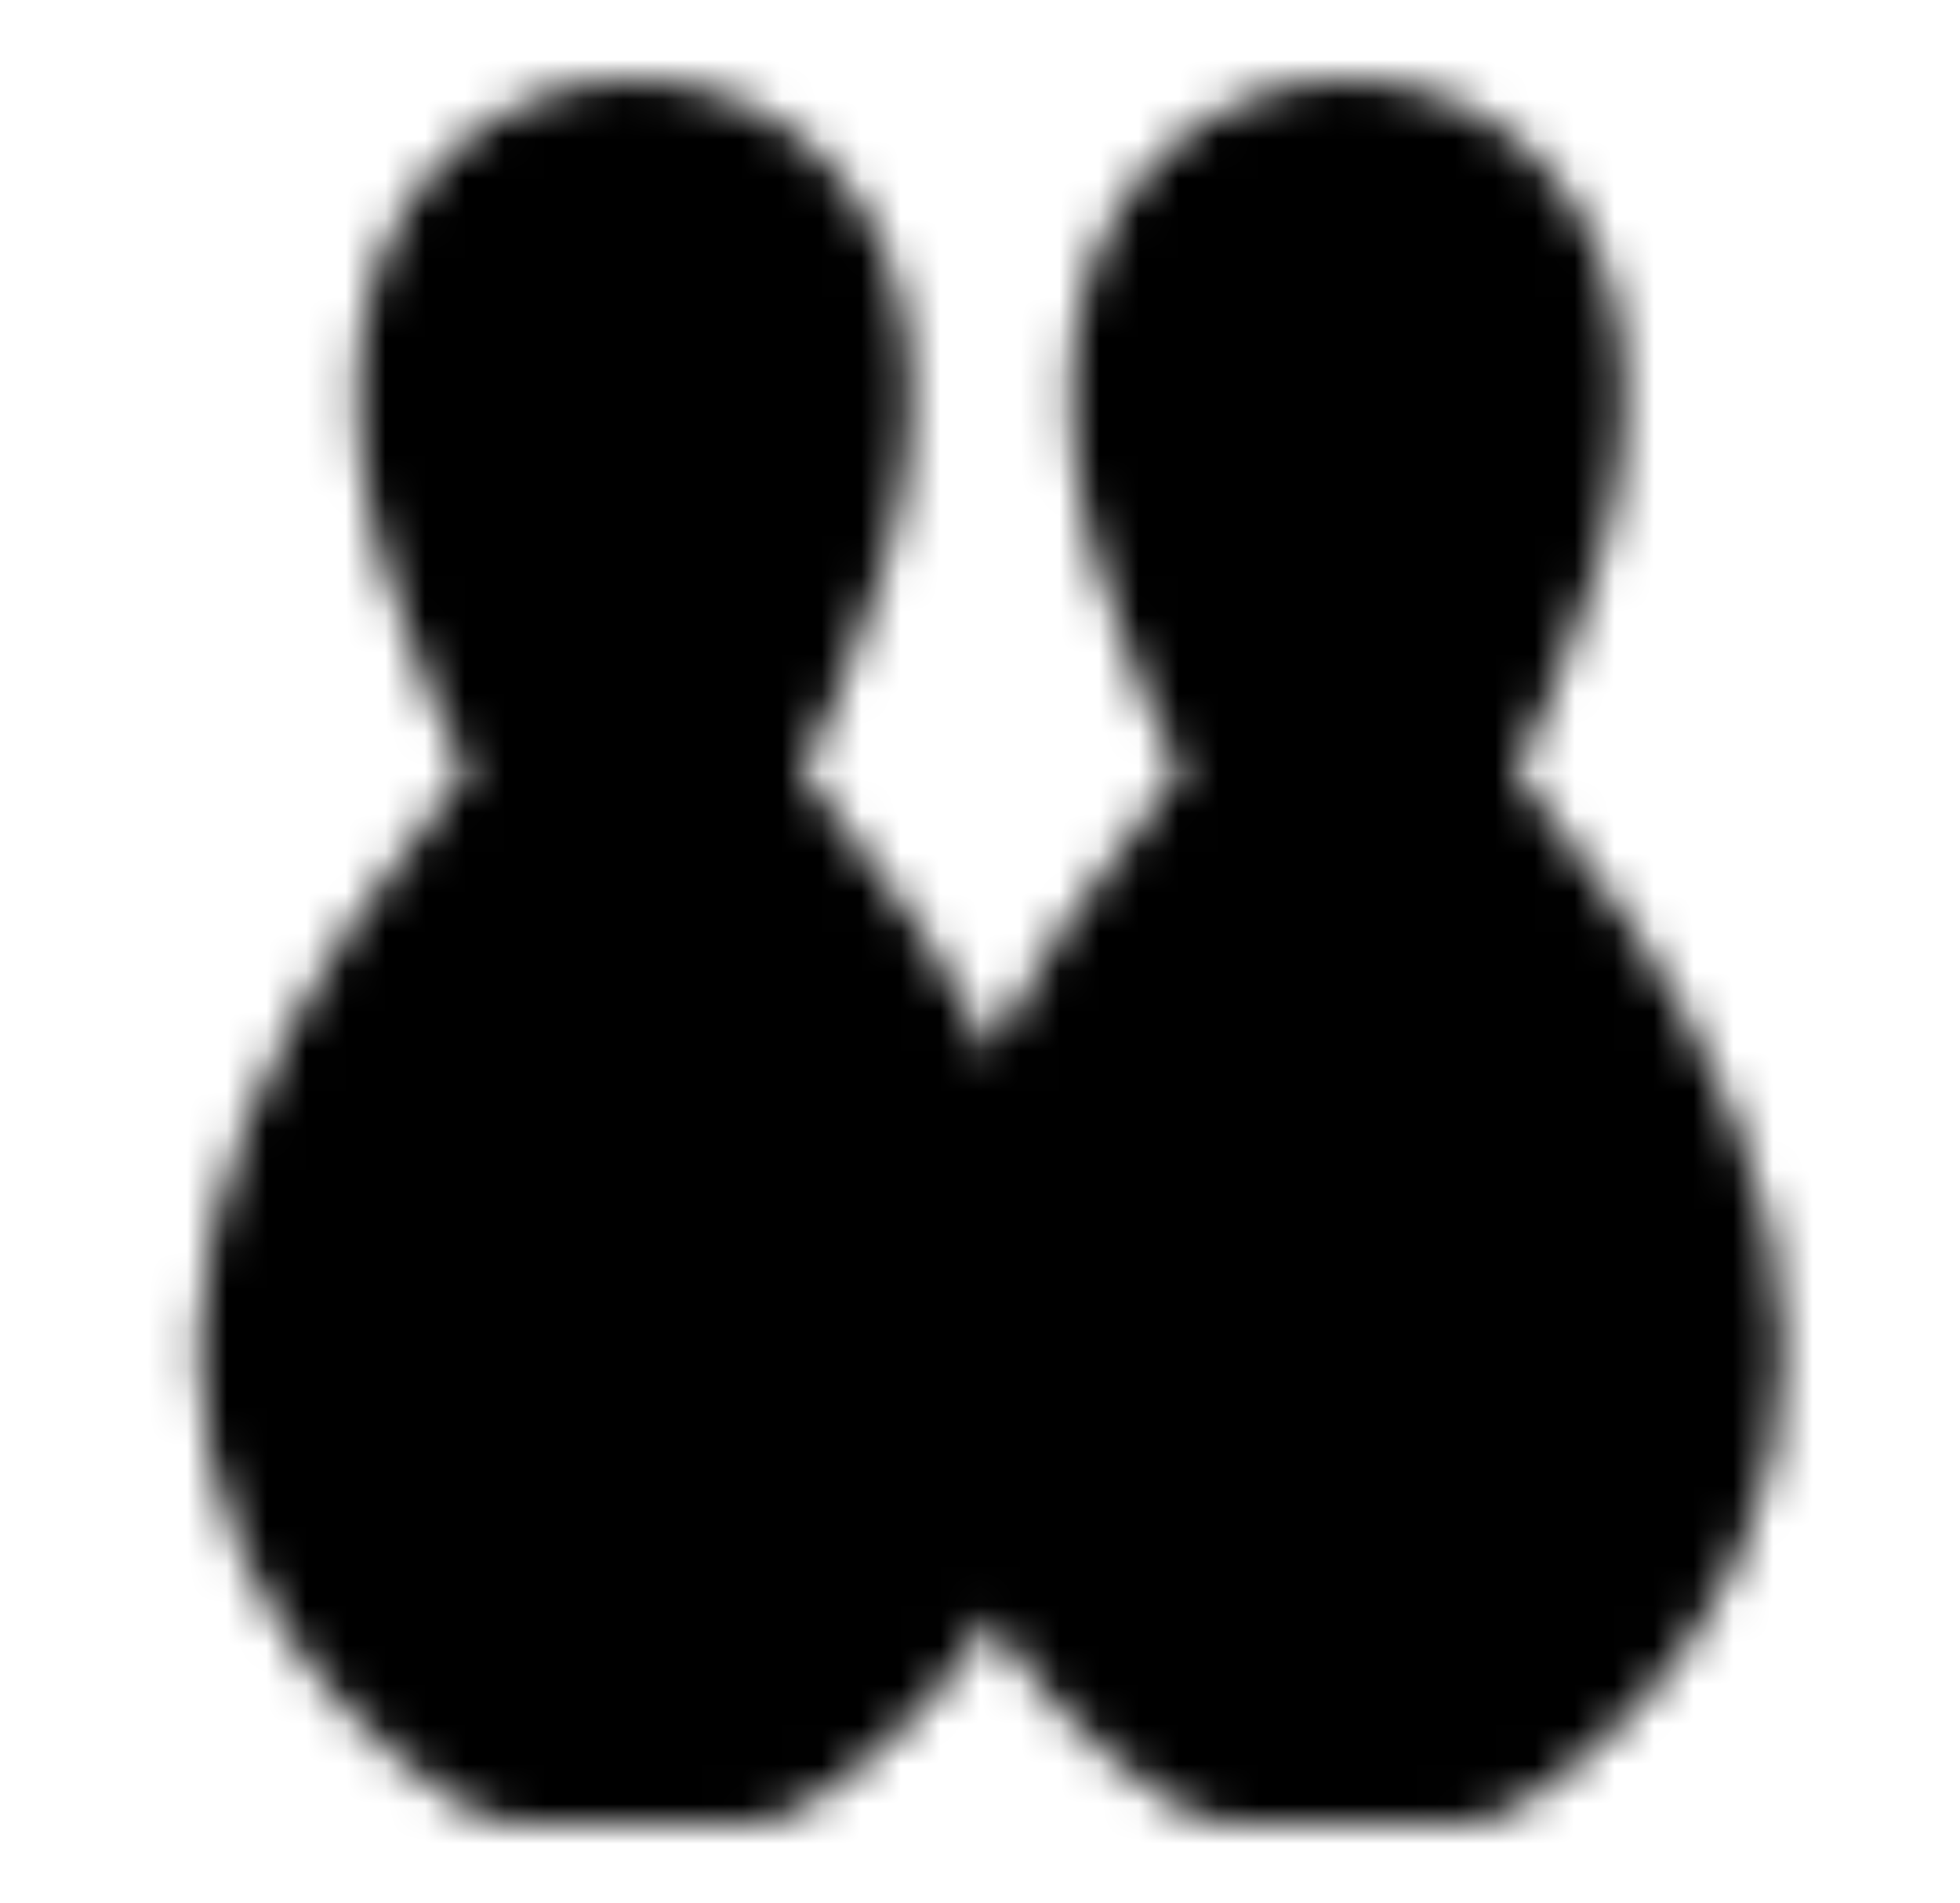 <svg xmlns="http://www.w3.org/2000/svg" width="1.03em" height="1em" viewBox="0 0 49 48"><defs><mask id="IconifyId195ac99e25a590abd14859"><path fill="#555" stroke="#fff" stroke-linecap="round" stroke-linejoin="round" stroke-width="4" d="M13.777 20h4s7 7.28 7 14s-6 10-6 10h-6s-6-3.28-6-10s7-14 7-14m2-16c2.084 0 5 1.52 5 6s-3.333 10-3.333 10h-3.333s-3.334-5.52-3.334-10s2.917-6 5-6m16 16h4s7 7.28 7 14s-6 10-6 10h-6s-6-3.28-6-10s7-14 7-14m2-16c2.084 0 5 1.52 5 6s-3.333 10-3.333 10h-3.333s-3.334-5.52-3.334-10s2.917-6 5-6"/></mask></defs><path fill="currentColor" d="M0 0h49v48H0z" mask="url(#IconifyId195ac99e25a590abd14859)"/></svg>